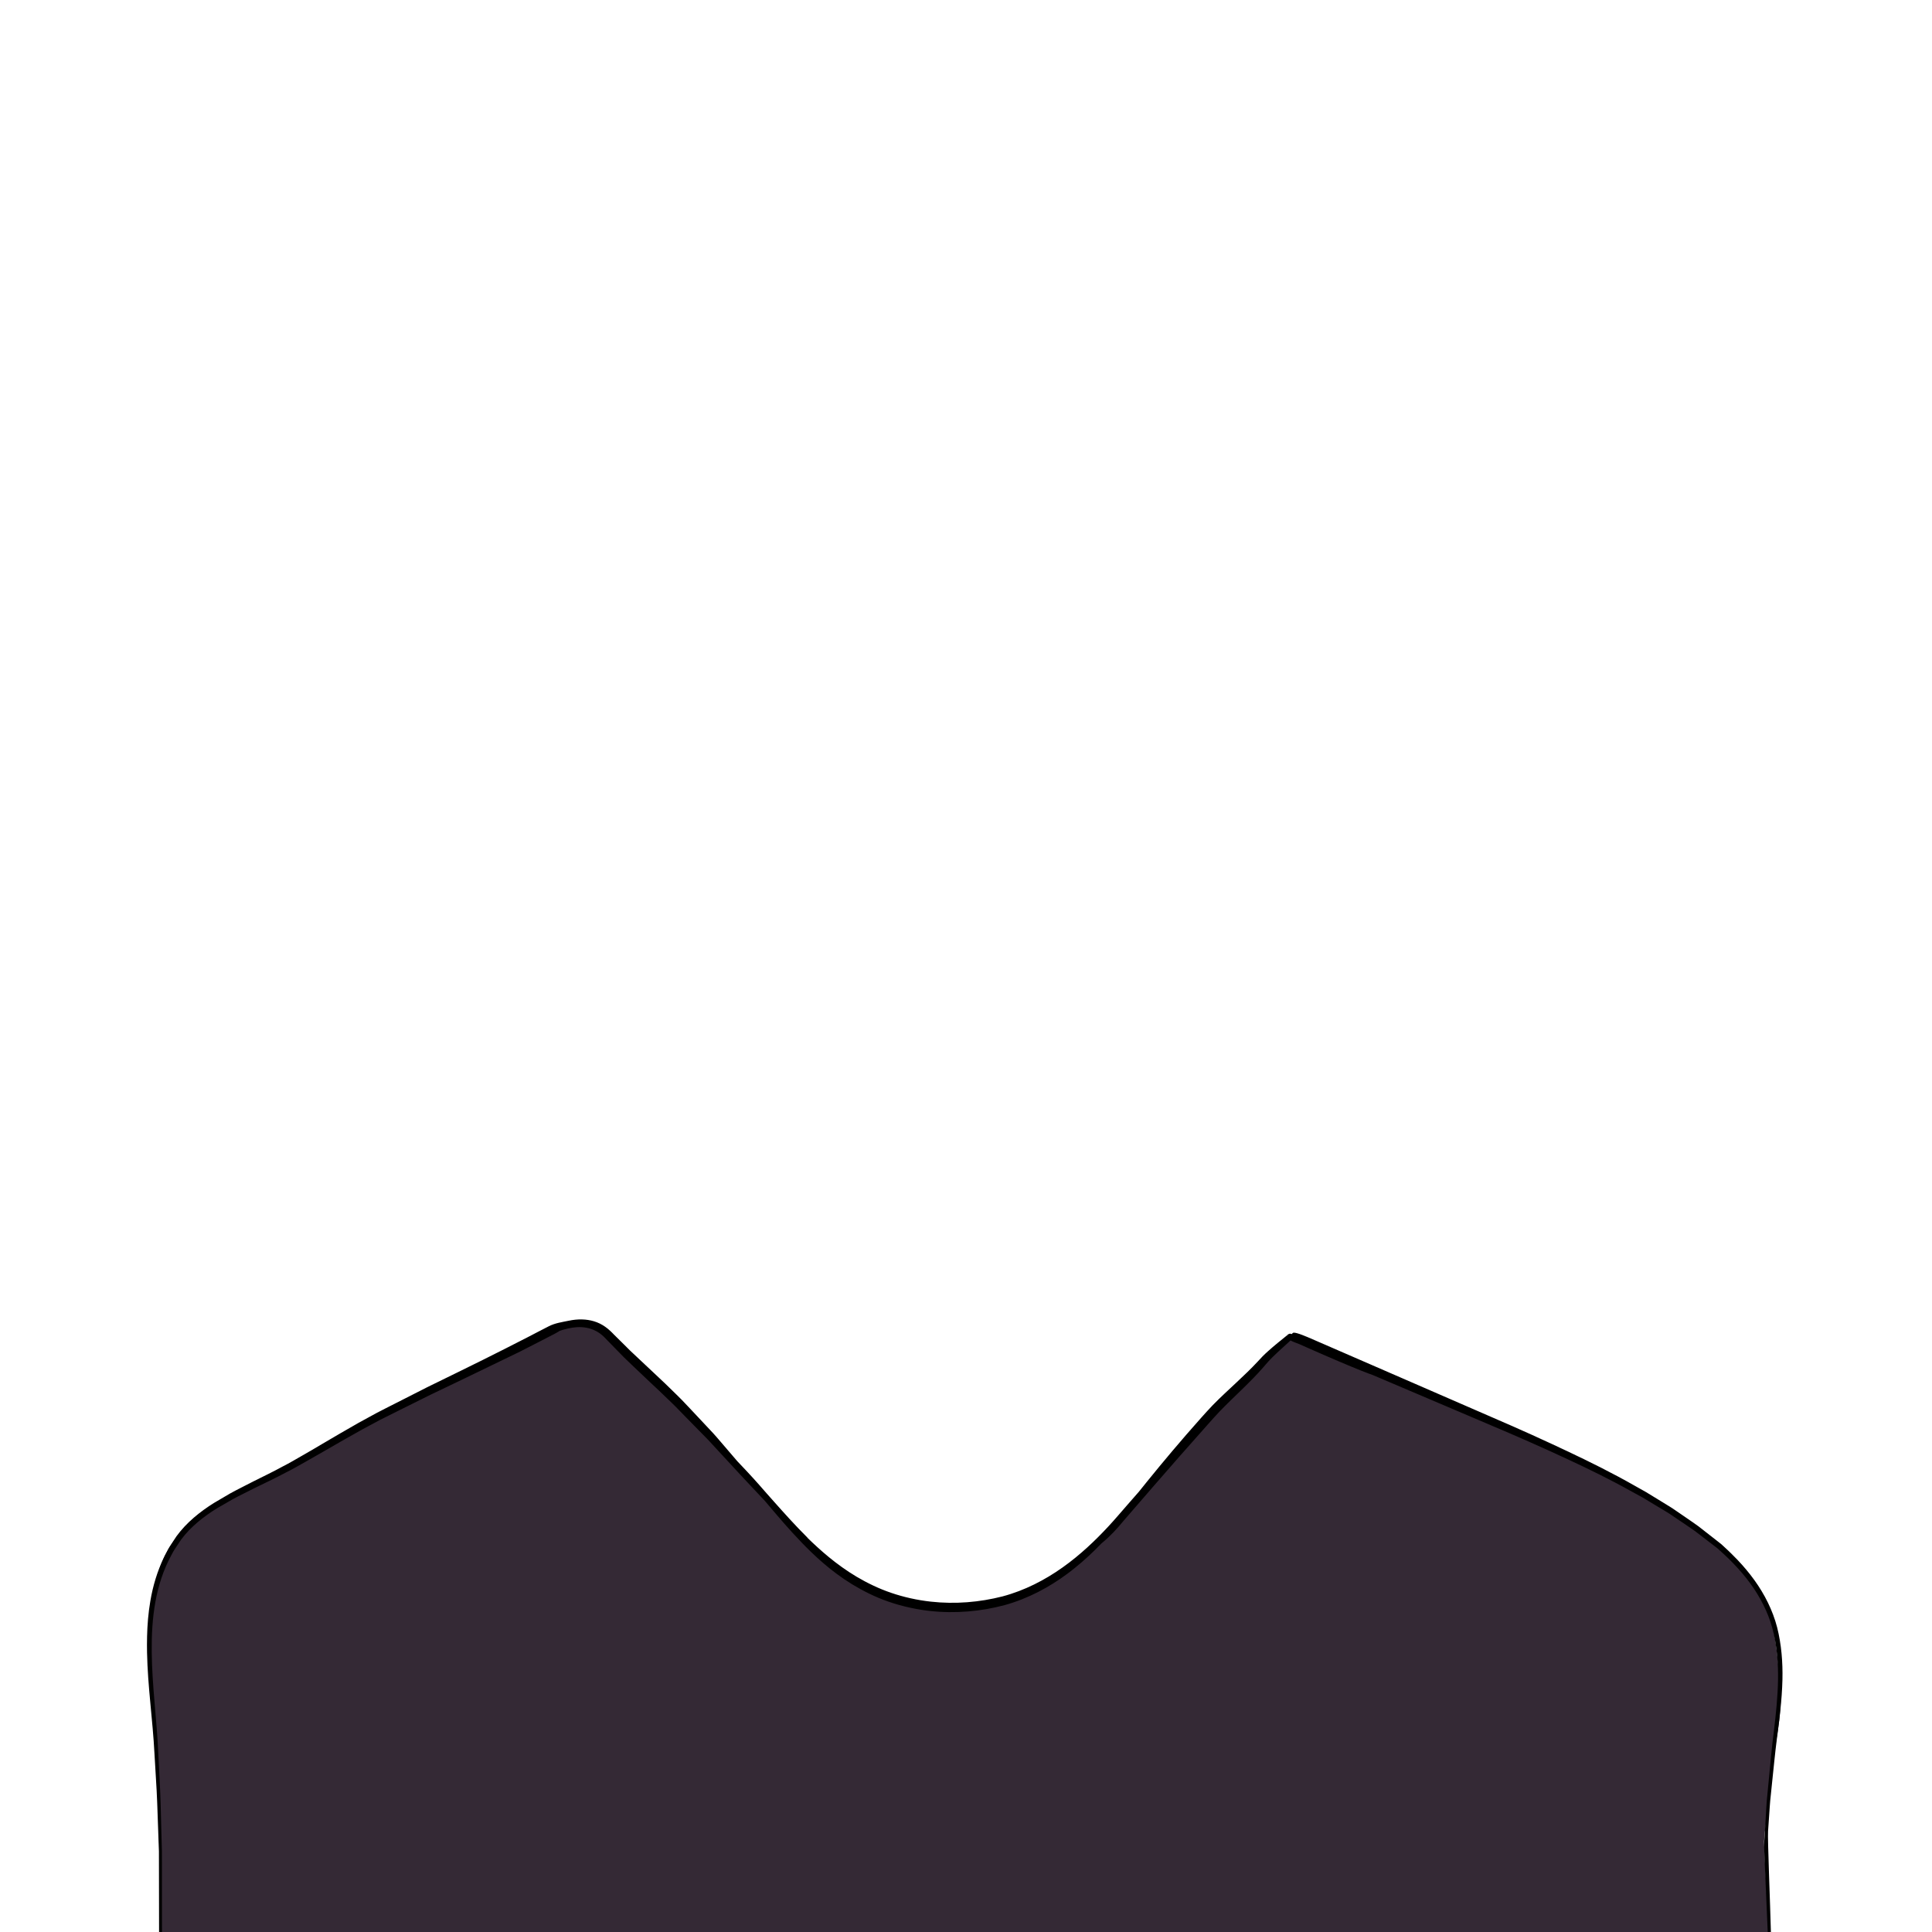 <?xml version="1.0" encoding="utf-8"?>
<!-- Generator: Adobe Illustrator 25.0.1, SVG Export Plug-In . SVG Version: 6.00 Build 0)  -->
<svg version="1.1" id="Capa_1" xmlns="http://www.w3.org/2000/svg" xmlns:xlink="http://www.w3.org/1999/xlink" x="0px" y="0px"
	 viewBox="0 0 800 800" enable-background="new 0 0 800 800" xml:space="preserve">
<g id="cuerpo">
	<g id="Capa_99">
		<path fill="#342935" d="M737.19,707.56c-0.051,0.761-0.12,1.521-0.19,2.28c-0.07,0.731-0.15,1.45-0.22,2.18
			c-0.021,0.181-0.05,0.37-0.07,0.561c-0.25,2.05-0.55,4.09-0.88,6.13c-0.01,0.05-0.021,0.1-0.021,0.15
			c-0.869,5.46-1.88,10.899-2.449,16.6c-0.101,0.93-0.181,1.86-0.25,2.8c-0.04,0.62-0.08,1.24-0.11,1.87
			c-0.16,3.18-0.58,6.34-1.02,9.51c-0.431,2.99-0.881,5.99-1.19,9.03c-0.08,0.811-0.15,1.62-0.21,2.43
			c-0.04,0.471-0.07,0.94-0.09,1.42c-0.01,0.15-0.01,0.431,0.01,0.841c0.12,4.819,1.41,26.609,1.84,36.64H66.3
			c-0.18-9.67-0.25-33.55-0.31-34.72c-0.22-4.3-0.34-8.62-0.41-12.94c-0.06-3.82-0.08-7.649-0.08-11.46c0-8.1-0.23-16.149-1-23.89
			c-0.75-7.54-1.88-15.44-2.25-22.9c0-0.07-0.01-0.14-0.01-0.21c-0.4-8.11-0.6-16.51,0.04-24.64c0.2-2.63,0.49-5.23,0.89-7.79
			c0-0.01,0.01-0.03,0.01-0.04c0.02-0.16,0.05-0.33,0.08-0.49c0.11-0.71,0.24-1.41,0.37-2.11c0.7-3.72,1.65-7.3,2.92-10.71
			c0.39-1.05,0.82-2.08,1.3-3.09c0.15-0.319,0.31-0.64,0.47-0.97c0.29-0.59,0.6-1.18,0.93-1.76c0-0.011,0-0.011,0.01-0.02
			c0.54-0.95,1.12-1.88,1.74-2.79c1.69-2.47,3.7-4.75,6.07-6.779c0.98-0.851,1.95-1.66,2.93-2.44c1.37-1.1,2.75-2.15,4.18-3.18
			c1.97-1.41,4.14-3.58,6.37-4.731c0.26-0.13,0.53-0.25,0.79-0.359c1.46-0.891,3.03-1.771,4.66-2.62c2.89-1.5,5.96-2.94,9-4.33
			c6.14-2.82,12.11-5.5,16-8.3c0.34-0.24,0.67-0.481,1-0.7c3.28-2.3,6.22-4.011,9-5.431c5.44-2.79,10.29-4.5,16-7.43
			c1.44-0.74,2.92-1.56,4.49-2.479c1.49-0.891,2.99-1.761,4.51-2.601c5.22-2.93,10.59-5.66,16-8.229c0.33-0.15,0.67-0.311,1-0.471
			c2.67-1.269,5.33-2.479,8-3.68c1.46-0.65,2.92-1.31,4.38-1.95c4.25-1.87,8.11-3.89,11.62-5.91c3.28-1.88,6.26-3.779,9-5.59
			c1.55-1.02,3.02-2,4.43-2.94c4.4-2.94,8.16-5.41,11.57-6.84c0.35-0.15,0.68-0.29,1-0.41c4.24-1.721,5.25-1.65,9-2.891
			c0.59-0.19,1.25-0.42,2-0.68c0.29-0.11,0.59-0.2,0.89-0.28c1.38-0.399,2.8-0.58,4.23-0.55c0.63,0,1.25,0.04,1.88,0.12
			c2.38,0.28,4.75,1.04,7,2.11c3.42,1.63,6.55,4,9,6.56c6.77,7.09,11.11,11.99,16,17.17c2.14,2.28,4.39,4.62,7,7.22
			c0.67,0.67,1.34,1.32,2,1.98c3.68,3.62,7.27,7.01,10.89,10.479c0.04,0.03,0.07,0.07,0.1,0.101c1.66,1.58,3.32,3.189,5.01,4.84
			c2.91,2.86,5.89,5.84,9,9.11c0.55,0.569,1.09,1.14,1.64,1.72c0.12,0.13,0.24,0.26,0.36,0.39c1.15,1.221,2.25,2.42,3.31,3.59
			c0.01,0.011,0.01,0.011,0.01,0.021c0.77,0.84,1.51,1.66,2.23,2.47c3.56,4.01,6.67,7.71,9.45,10.99c3.45,4.07,6.37,7.52,9,10.191
			c0.92,0.939,1.81,1.789,2.67,2.529c3.6,3.09,7.04,6.44,10.56,9.58c0.01,0.021,0.02,0.021,0.03,0.03c0.91,0.81,1.82,1.61,2.74,2.38
			c0.62,0.53,1.25,1.04,1.88,1.55c2.29,1.83,4.64,3.49,7.12,4.891c2.52,1.43,5.16,2.569,7.99,3.31c2.69,0.7,5.34,1.5,8.01,2.269
			c1,0.29,2,0.57,3,0.841c1.97,0.529,3.96,1.01,6,1.39c1.42,0.269,2.86,0.49,4.33,0.63c3.46,0.351,7.54,0.14,11.67-0.32
			c3.05-0.35,6.13-0.84,9-1.359c1.78-0.311,3.47-0.63,5.03-0.94c4.3-0.85,8.25-2.13,11.97-3.8c3.13-1.39,6.1-3.04,9-4.92
			c1.71-1.11,3.39-2.29,5.06-3.54c0.02-0.019,0.04-0.03,0.06-0.04c1.96-1.479,3.91-3.06,5.88-4.729
			c0.67-0.551,1.35-1.131,2.03-1.721c0.01,0,0.01-0.01,0.019-0.01c0.021-0.03,0.05-0.05,0.07-0.07c0.39-0.34,0.79-0.68,1.18-1.019
			c0.57-0.49,1.13-0.981,1.7-1.47c1.2-1.03,2.4-2.07,3.59-3.101c0.01,0,0.01-0.01,0.01-0.01c0.261-0.23,0.53-0.45,0.79-0.68
			l0.03-0.03c1.54-1.351,3.07-2.71,4.58-4.09c0.9-0.82,1.8-1.641,2.69-2.49c0.01,0,0.01,0,0.02-0.01
			c4.06-3.82,7.96-7.86,11.54-12.351c0.58-0.729,1.16-1.46,1.75-2.19c2.91-3.66,5.95-7.45,9-11.26
			c3.11-3.881,6.26-7.801,9.33-11.601c0.02-0.03,0.04-0.05,0.06-0.08c0.28-0.34,0.551-0.68,0.811-1.01
			c0.02-0.021,0.04-0.04,0.05-0.059c1.48-1.82,2.94-3.62,4.36-5.381c0.77-0.96,1.569-1.89,2.39-2.819c2.79-3.2,5.84-6.28,9-9.24
			c0.99-0.92,1.99-1.84,3-2.73c2.24-2.02,4.53-3.97,6.81-5.859l0.011-0.01c2.069-1.721,4.14-3.391,6.18-5.04
			c0.04-0.04,0.08-0.07,0.12-0.101c1.189-0.939,3.019-3.59,4.899-5.83l0.011-0.01c1.13-1.34,2.279-2.54,3.3-3.12
			c0.01-0.01,0.01-0.01,0.01-0.01c0.231-0.12,0.44-0.22,0.66-0.29c0.09-0.03,0.17-0.05,0.25-0.059c0.67-0.12,1.269-0.061,1.79,0.14
			c1.21,0.45,2.05,1.649,2.71,3.21c0.07,0.18,0.15,0.36,0.22,0.55c0.011,0.01,0.021,0.01,0.03,0.021
			c1.61,0.779,3.17,1.59,4.81,2.239c1.851,0.75,3.681,1.44,5.521,2.181c0.22,0.09,0.45,0.18,0.67,0.269
			c1.01,0.41,2.03,0.83,3.06,1.28c1.98,0.87,3.96,1.63,5.94,2.33c5.05,1.78,10.11,3.149,15.25,4.76c0.25,0.08,0.5,0.16,0.75,0.25
			c1.73,0.57,3.39,1.2,5,1.91c1.36,0.58,2.69,1.21,4,1.88c2.17,1.11,4.3,2.3,6.47,3.57c0.75,0.44,1.511,0.89,2.271,1.35
			c2.72,1.63,5.479,2.811,8.26,3.8c2.96,1.061,5.96,1.9,9,2.87c0.47,0.141,0.94,0.29,1.4,0.44c0.35,0.109,0.699,0.23,1.05,0.35
			c3.08,1.05,6.06,2.42,9,3.88c1.519,0.76,3.03,1.54,4.55,2.31c1.5,0.76,2.99,1.51,4.5,2.22l4.5,2.12c4.34,2.04,8.68,4.07,13,6.13
			c1,0.479,2,0.96,3,1.43c3.01,1.45,6.01,2.92,9,4.45c2.32,1.16,4.63,2.36,6.94,3.6c2.949,1.58,6,3.051,9.06,4.49
			c3,1.4,6.019,2.78,9,4.181c0.17,0.069,0.33,0.149,0.5,0.229c5.03,2.39,8.75,6.35,12.84,10.05c1.19,0.33,2.42,0.84,3.66,1.48
			c2.97,1.54,6.05,3.87,9,6.54c1.72,1.55,3.41,3.21,5,4.899c3.42,3.62,6.43,7.341,8.61,10.271c0.88,1.18,1.67,2.37,2.39,3.56
			c0.15,0.24,0.29,0.48,0.43,0.73c3.721,6.37,5.48,12.979,6.58,19.92c0,0.03,0.01,0.06,0.021,0.1c0.33,2.101,0.609,4.23,0.859,6.391
			c0.38,3.33,0.7,6.739,1.101,10.229c0,0.04,0.01,0.07,0.01,0.11c0,0.02,0.01,0.05,0.01,0.069
			C737.47,699.68,737.47,703.66,737.19,707.56z"/>
		<g>
			<path d="M331.909,638.685c0.003,0.003,0.005,0.007,0.008,0.01c0.019,0.02,0.029,0.029,0.041,0.042
				c-0.002-0.002-0.003-0.003-0.005-0.005C331.938,638.716,331.924,638.7,331.909,638.685z"/>
			<path d="M738.07,695.481c-0.101,4.3-0.431,8.569-0.88,12.8c-0.131,1.25-0.271,2.489-0.41,3.739
				c-0.021,0.181-0.05,0.37-0.07,0.561c-0.17,1.42-0.35,2.85-0.53,4.27c-0.12,0.881-0.239,1.75-0.35,2.631
				c-0.01,0.05-0.021,0.1-0.021,0.149c-0.779,6.08-1.35,12.13-1.989,18.13c-0.181,1.721-0.36,3.44-0.53,5.16
				c-0.18,1.71-0.38,3.42-0.47,5.14c-0.24,3.421-0.471,6.82-0.7,10.19c-0.25,3.25,0.89,30.14,1.17,41.75h-1.31
				c-0.421-10.72-1.591-34.769-1.49-36.51c0-0.04,0-0.09,0.01-0.13c0.019-0.44,0.04-0.86,0.08-1.301c0.06-1.119,0.13-2.26,0.21-3.39
				c0.01-0.17,0.02-0.33,0.03-0.5c0.199-3.38,0.41-6.79,0.609-10.22c0.08-1.71,0.271-3.431,0.431-5.15c0.17-1.72,0.33-3.45,0.5-5.18
				c0.67-6.93,1.26-13.96,2.189-20.97c0.83-7.03,1.59-14.101,1.7-21.2c0.05-3.24-0.06-6.49-0.36-9.72
				c-0.199-2.16-0.479-4.301-0.859-6.421c-0.011-0.04-0.021-0.069-0.021-0.1c-0.3-1.63-0.649-3.229-1.06-4.82
				c-1.84-6.81-5.12-13.17-9.28-18.84c-2.08-2.84-4.38-5.51-6.81-8.04c-0.28-0.29-0.561-0.58-0.86-0.87
				c-0.94-0.96-1.9-1.909-2.89-2.819c-0.63-0.61-1.28-1.19-1.931-1.771l-0.97-0.87c-0.34-0.279-0.691-0.54-1.04-0.81
				c-2.769-2.13-5.54-4.26-8.29-6.37c-2.83-2.019-5.74-3.9-8.58-5.84l-2.13-1.44c-0.71-0.47-1.46-0.89-2.189-1.34
				c-1.471-0.88-2.931-1.76-4.381-2.63c-1.46-0.87-2.909-1.75-4.35-2.62c-1.46-0.83-2.96-1.62-4.42-2.42
				c-8.99-5.04-18.03-9.45-26.83-13.53c-2.63-1.22-5.231-2.42-7.81-3.59c-11.2-5.09-21.95-9.63-31.881-13.84
				c-10.409-4.42-19.92-8.47-28.31-12.04c-4.58-1.95-8.82-3.75-12.69-5.39c-0.39-0.141-0.88-0.31-1.479-0.53
				c-1.66-0.62-4.09-1.58-7.23-2.88c-3.14-1.3-6.98-2.93-11.46-4.88c-2.229-0.98-4.63-2.03-7.18-3.15
				c-0.92-0.42-1.88-0.84-2.85-1.269c-1.54-0.57-2.91-1.101-3.721-1.561l-0.029,0.021l-0.141,0.14c-1.069,0.97-2.189,2-3.37,3.07
				c-1.239,1.13-2.52,2.31-3.8,3.569c-0.64,0.641-1.28,1.28-1.89,1.96c-0.62,0.66-1.19,1.37-1.87,2.15
				c-1.31,1.521-2.72,3.021-4.17,4.54c-1.95,2.01-4,4.019-6.12,6.07c-1.07,1.04-2.15,2.08-3.24,3.14
				c-1.609,1.58-3.24,3.18-4.83,4.84c-1.58,1.63-3.13,3.44-4.72,5.2c-8.13,9.1-15.79,17.84-22.72,25.84c-3.46,4-6.75,7.8-9.83,11.36
				c-1.54,1.78-3.01,3.46-4.43,5.17c-1.461,1.689-2.95,3.229-4.44,4.62c-0.92,0.85-1.83,1.64-2.73,2.39
				c-3.359,3.49-7.01,6.94-11.06,10.18c-0.98,0.801-1.99,1.58-3.03,2.351c-7.42,5.51-16.1,10.24-25.95,12.979
				c-9.76,2.601-20.37,3.601-31.06,2.41c-2.69-0.3-5.35-0.74-7.96-1.31c-3.18-0.67-6.28-1.55-9.27-2.59
				c-5.45-1.9-10.45-4.431-14.93-7.16c-8.98-5.52-15.75-12-20.79-17.2c0,0-0.01-0.01-0.02-0.01c-0.01-0.02-0.02-0.03-0.03-0.04
				l-0.01-0.01c-0.01-0.021-0.03-0.03-0.04-0.051c-0.02-0.019-0.03-0.04-0.05-0.06c-0.02-0.021-0.04-0.03-0.05-0.05
				c-4.93-5.101-9.23-10.16-13.31-14.981c-0.59-0.7-1.16-1.38-1.74-2.06c-2.41-2.58-5-5.34-7.76-8.27
				c-0.63-0.68-1.28-1.359-1.93-2.06c-3.52-3.8-7.27-7.87-11.23-12.15c-0.99-1.06-1.96-2.18-3-3.24c-1.05-1.06-2.1-2.13-3.17-3.22
				c-2.13-2.17-4.31-4.39-6.52-6.649c-1.1-1.131-2.21-2.28-3.34-3.431c-1.12-1.149-2.32-2.24-3.48-3.38
				c-1.18-1.13-2.36-2.269-3.55-3.41c-1.21-1.14-2.43-2.279-3.66-3.43c-2.45-2.3-4.87-4.59-7.24-6.87c-1.19-1.14-2.37-2.27-3.54-3.4
				c-1.14-1.159-2.27-2.319-3.39-3.47c-1.12-1.149-2.23-2.28-3.33-3.41c-1.02-1.12-1.99-2.09-3.1-2.909
				c-2.2-1.62-4.78-2.49-7.42-2.66c-0.03,0-0.07-0.011-0.1-0.011c-2.62-0.17-5.25,0.33-7.76,1.04c-0.5,0.15-0.99,0.311-1.47,0.48
				c-0.66,0.42-1.37,0.85-2.15,1.25c-0.22,0.12-1.99,1.03-5.1,2.63c-1.56,0.8-3.46,1.78-5.67,2.91c-1.11,0.57-2.3,1.17-3.56,1.82
				c-1.27,0.609-2.62,1.27-4.04,1.96c-5.69,2.75-12.55,6.069-20.39,9.859c-3.92,1.88-8.08,3.87-12.47,5.971
				c-1.76,0.88-3.55,1.769-5.39,2.68c-2.68,1.34-5.45,2.71-8.28,4.12c-2.37,1.189-4.81,2.37-7.26,3.63c-2.43,1.3-4.9,2.63-7.41,3.97
				c-4.99,2.771-10.11,5.7-15.37,8.75c-2.63,1.53-5.3,3.061-8.03,4.59c-2.73,1.53-5.45,3.12-8.33,4.55
				c-4.33,2.32-8.83,4.41-13.32,6.62c-1.38,0.681-2.77,1.38-4.14,2.091c-1.46,0.76-2.97,1.449-4.4,2.269s-2.86,1.65-4.3,2.481
				c-2.92,1.6-5.69,3.449-8.33,5.479c-2.64,2.04-5.11,4.3-7.27,6.85c-0.53,0.641-1.03,1.311-1.56,1.96l-1.4,2.101l-1.4,2.12
				c-0.48,0.7-0.82,1.48-1.24,2.22c-3.26,5.96-5.4,12.57-6.62,19.38c-1.23,6.811-1.59,13.811-1.51,20.8
				c0.13,13.99,2.12,27.96,2.71,41.82c0.17,3.46,0.34,6.9,0.52,10.33c0.15,3.42,0.38,6.83,0.44,10.22
				c0.18,6.78,0.36,13.48,0.54,20.06c0.02,0.93,0.03,23.94,0.03,33.43h-1.2c-0.02-9.481-0.04-32.481-0.06-33.4
				c-0.24-6.58-0.47-13.26-0.71-20.029c-0.09-3.391-0.35-6.79-0.53-10.21c-0.2-3.42-0.41-6.851-0.61-10.301
				c-0.7-13.79-2.81-27.729-3.07-41.89c-0.04-2.05-0.04-4.1,0.01-6.15c-0.01-0.079,0-0.159,0-0.239c0.11-4.95,0.51-9.91,1.35-14.811
				c1.05-6.2,2.86-12.31,5.6-17.96c0.15-0.319,0.31-0.64,0.47-0.97c0.2-0.39,0.41-0.78,0.62-1.17c0.1-0.19,0.21-0.39,0.31-0.59
				c0-0.011,0-0.011,0.01-0.02c0.29-0.58,0.58-1.17,0.94-1.72l1.44-2.22c0.49-0.731,0.96-1.481,1.46-2.21
				c0.54-0.69,1.07-1.4,1.63-2.091c2.26-2.72,4.85-5.119,7.57-7.269c2.73-2.13,5.58-4.07,8.54-5.72c1.46-0.86,2.92-1.721,4.37-2.57
				c1.46-0.85,2.96-1.56,4.43-2.34c1.79-0.95,3.58-1.851,5.36-2.74c4.09-2.04,8.13-3.979,11.99-6.1c2.82-1.42,5.53-3.04,8.22-4.58
				c2.7-1.54,5.36-3.09,7.97-4.65c5.23-3.08,10.35-6.08,15.35-8.91c2.52-1.38,5.01-2.739,7.45-4.069c2.45-1.29,4.89-2.5,7.26-3.71
				c3.35-1.7,6.61-3.36,9.76-4.96c1.32-0.67,2.61-1.33,3.89-1.98c4.37-2.14,8.52-4.17,12.43-6.08c3.56-1.74,7.11-3.49,10.65-5.25
				c6.15-3.07,12.29-6.17,18.4-9.31c3-1.54,5.97-3.141,8.98-4.65c2.61-1.3,5.3-1.649,8.11-2.24c1.84-0.39,3.7-0.59,5.54-0.54
				c3.38,0.08,6.67,0.971,9.56,3.011c1.39,0.96,2.63,2.159,3.73,3.319c1.09,1.09,2.2,2.181,3.32,3.28c1.11,1.11,2.24,2.22,3.37,3.35
				c1.17,1.101,2.35,2.21,3.54,3.33c2.39,2.24,4.81,4.521,7.26,6.82c1.23,1.16,2.45,2.309,3.66,3.45c1.2,1.17,2.39,2.33,3.57,3.479
				c1.17,1.16,2.36,2.28,3.48,3.45c1.12,1.18,2.22,2.34,3.32,3.5c2.18,2.32,4.32,4.601,6.42,6.84c1.05,1.12,2.08,2.221,3.11,3.32
				c1.02,1.09,1.96,2.24,2.92,3.34c2.43,2.83,4.77,5.561,7.03,8.2c1.05,1.1,2.1,2.21,3.18,3.36c0.18,0.189,0.35,0.38,0.53,0.569
				c0.16,0.17,0.32,0.34,0.48,0.511c1.61,1.729,3.25,3.519,4.9,5.39c0.99,1.13,2,2.28,3.02,3.45c1.03,1.149,2.07,2.319,3.12,3.51
				c4.23,4.75,8.73,9.79,13.66,14.689l0.04,0.04l0.02,0.021c0.04,0.05,0.08,0.09,0.12,0.15l0.03,0.039l0.01,0.021l-0.02,0.01
				c5.09,4.94,11.75,10.98,20.32,16.09c4.34,2.561,9.11,4.9,14.28,6.66c5.17,1.771,10.72,3.021,16.41,3.65
				c10.18,1.14,20.31,0.24,29.69-2.15c9.26-2.46,17.72-6.87,24.97-12.04c7.29-5.18,13.5-11.12,18.95-16.99
				c2.73-2.939,5.22-5.909,7.71-8.75c1.69-1.93,3.32-3.789,4.91-5.609c1.1-1.37,2.21-2.76,3.36-4.18
				c6.67-8.24,14.18-17.181,22.329-26.32c1.62-1.78,3.15-3.561,4.851-5.29c1.649-1.7,3.33-3.311,4.99-4.88
				c3.31-3.13,6.55-6.07,9.489-8.95c1.471-1.45,2.88-2.86,4.19-4.28c0.64-0.68,1.32-1.45,2.02-2.16
				c0.69-0.699,1.391-1.35,2.091-1.979c1.38-1.26,2.75-2.4,4.05-3.481c1.37-1.109,2.68-2.18,3.92-3.18l0.42-0.191l-0.15-0.019
				l-0.18-0.01v-0.01c0-0.011,0.26,0.1,0.18-0.15c0.021-0.03,0.16-0.04,0.189-0.05l0.241-0.09l0.404-0.171
				c0.13-0.039,0.282,0.011,0.413,0.021c0.14,0.03,0.286,0.08,0.427,0.13c0.3-0.33,0.593-0.58,0.812-0.59
				c1.4-0.07,5.221,1.59,7.851,2.729c0.671,0.29,14.771,6.421,37.481,16.29c8.7,3.78,18.661,8.12,29.621,12.881
				c9.91,4.279,20.62,8.909,31.82,14.119c2.17,1.011,4.35,2.03,6.56,3.07c9.2,4.34,18.69,9.03,28.15,14.43
				c1.47,0.83,2.96,1.631,4.43,2.49c1.45,0.88,2.91,1.78,4.37,2.67c1.46,0.9,2.93,1.79,4.399,2.7c0.73,0.46,1.48,0.88,2.2,1.37
				l2.15,1.47c2.85,1.99,5.78,3.91,8.62,5.98c2.779,2.17,5.569,4.35,8.37,6.54c0.35,0.279,0.71,0.54,1.05,0.83l0.99,0.909
				c0.67,0.601,1.329,1.2,1.97,1.83c0.439,0.41,0.87,0.83,1.3,1.271c0.85,0.82,1.69,1.67,2.51,2.54
				c2.471,2.609,4.81,5.38,6.931,8.319c4.239,5.881,7.6,12.511,9.44,19.601C737.66,680.97,738.23,688.26,738.07,695.481z"/>
		</g>
	</g>
</g>
</svg>

